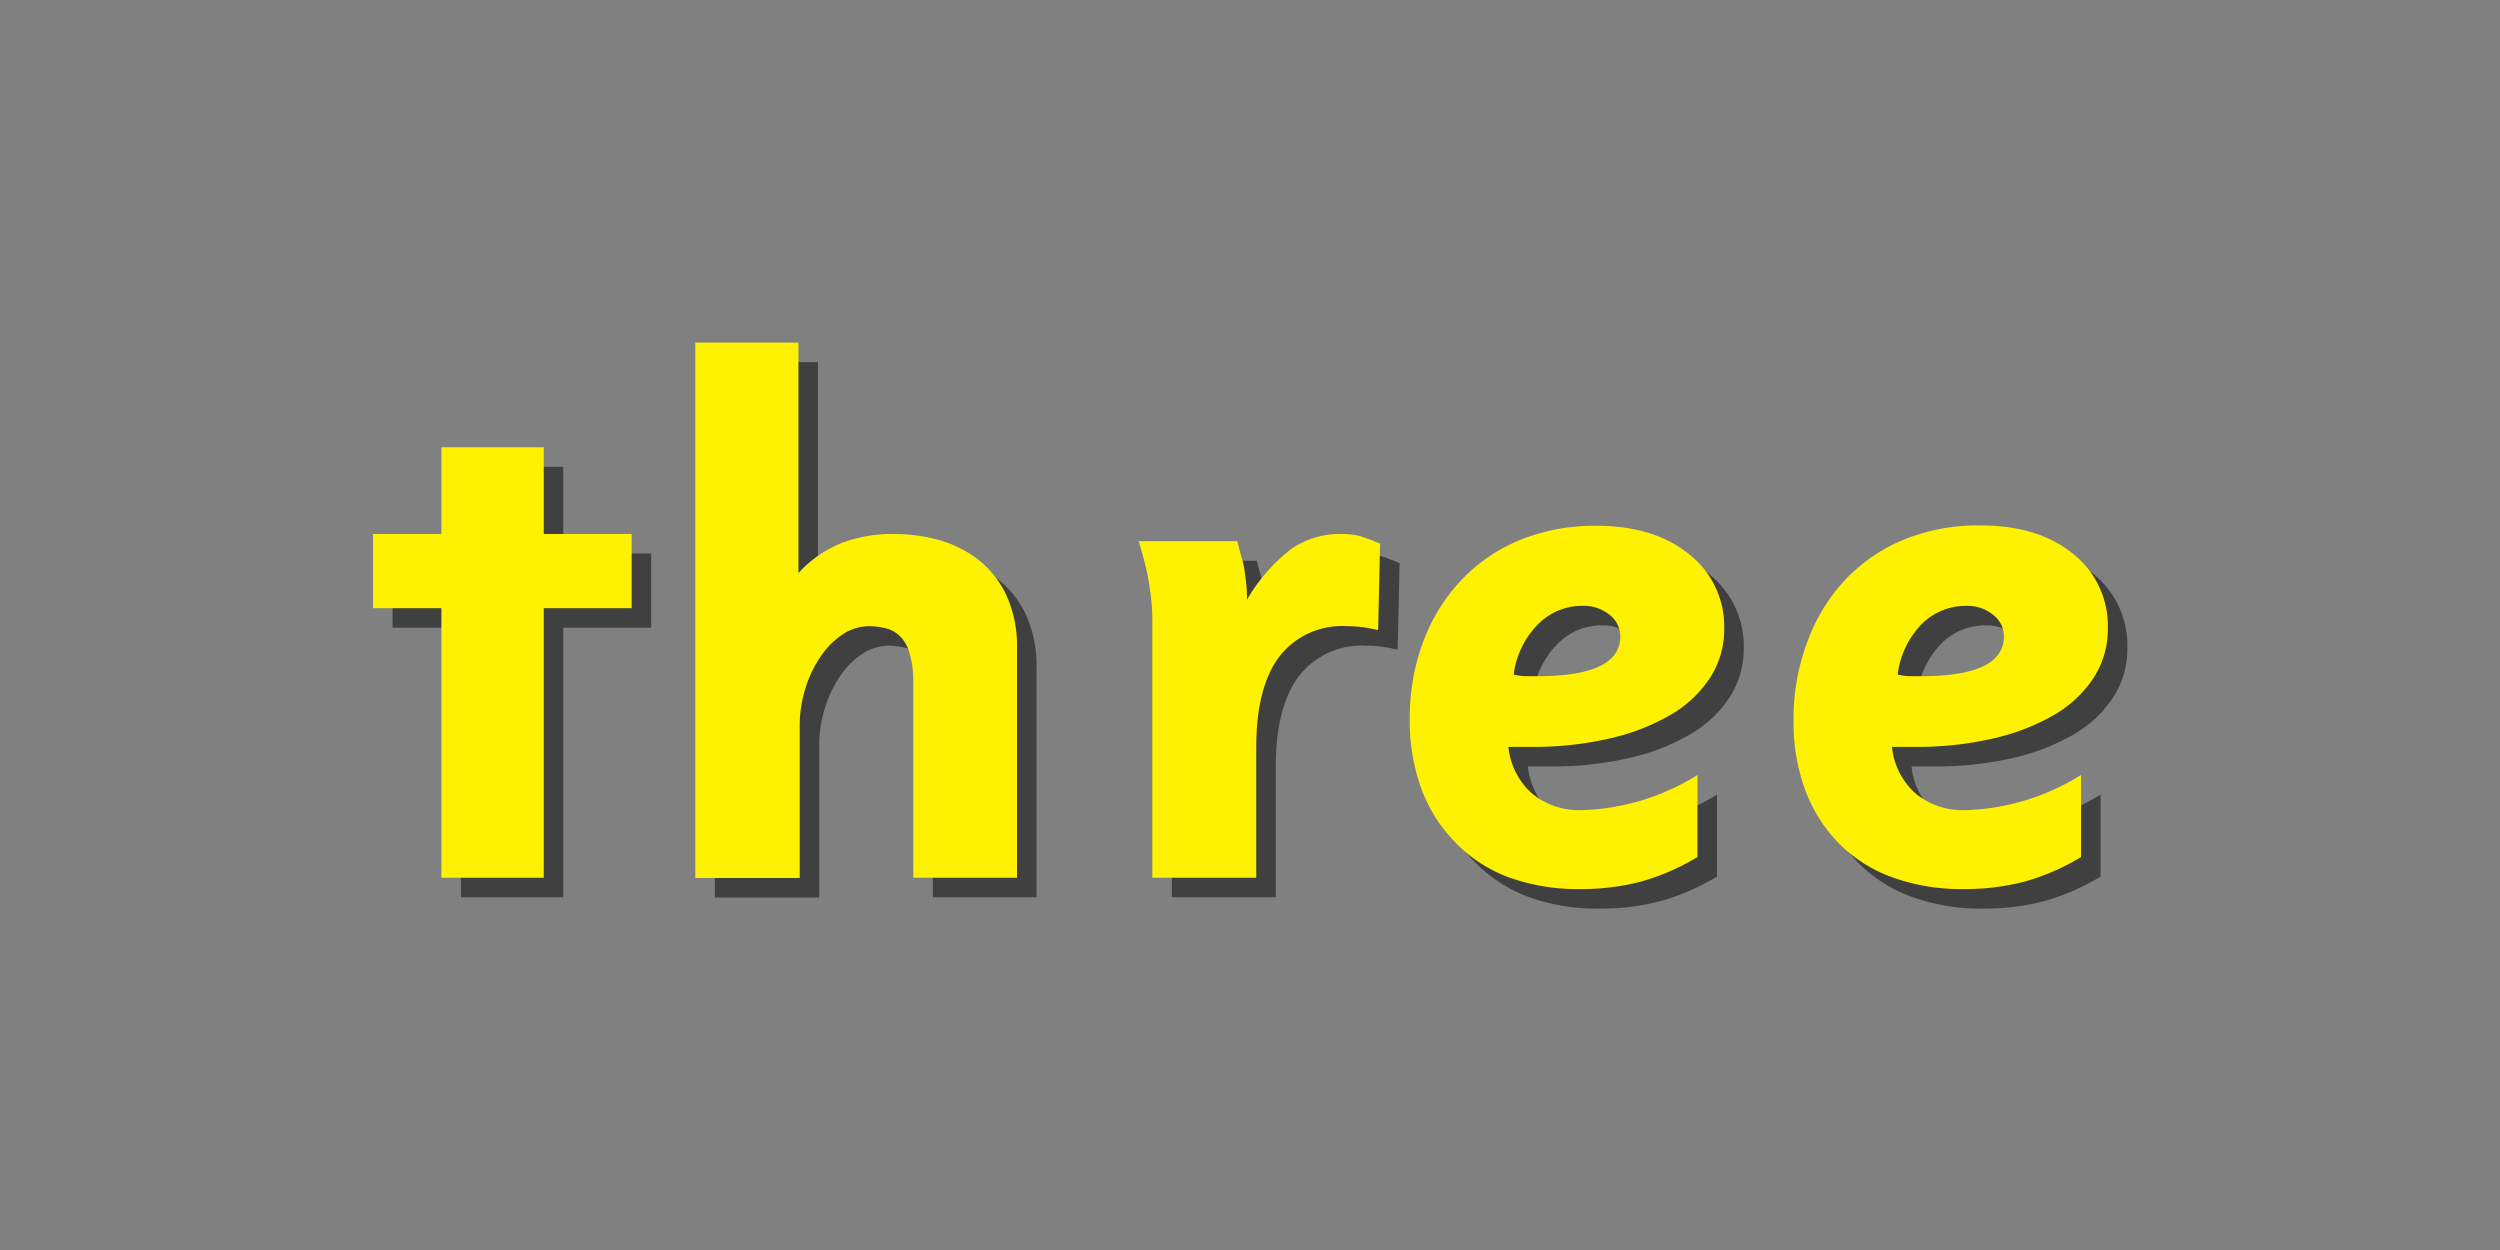 <svg xmlns="http://www.w3.org/2000/svg" viewBox="0 0 256 128"><rect x="0" y="0" width="256" height="128" fill="#808080" stroke="none"/><defs><style>.cls-1{opacity:0.5;}.cls-2{fill:#fff200;}</style></defs><g id="_1_Flag" data-name="1 Flag"><g class="cls-1"><path d="M47.2,91.88V64.28h-7v-7.6h7V47.8H57.68v8.88h9v7.6h-9v27.6Z"/><path d="M95.52,91.88V72a10.3,10.3,0,0,0-.37-3.08,4,4,0,0,0-1-1.78,3.15,3.15,0,0,0-1.47-.81A7.86,7.86,0,0,0,91,66.12a4.87,4.87,0,0,0-2.66.81,8.06,8.06,0,0,0-2.24,2.2,11.93,11.93,0,0,0-1.6,3.28,12.73,12.73,0,0,0-.61,4v15.5H73.2V37.08H83.76v23.6a12.21,12.21,0,0,1,4.42-3.08,14.76,14.76,0,0,1,5.36-.92,17.45,17.45,0,0,1,4.62.62,11.83,11.83,0,0,1,4,2,10.06,10.06,0,0,1,2.88,3.62,12.62,12.62,0,0,1,1.1,5.53V91.88Z"/><path d="M143.12,66.52c-.75-.16-1.33-.27-1.76-.32a12.48,12.48,0,0,0-1.44-.08A8.13,8.13,0,0,0,133,69.24c-1.57,2.09-2.36,5.18-2.36,9.3V91.88H120V68.77c0-1.3,0-2.44,0-3.4s-.09-1.87-.2-2.7a25,25,0,0,0-.44-2.47c-.19-.81-.44-1.74-.76-2.78h10.1c.16.66.32,1.22.45,1.68a7.89,7.89,0,0,1,.29,1.32c.06.41.11.84.17,1.31a15.75,15.75,0,0,1,.08,1.68,18,18,0,0,1,4.55-5.21,8.75,8.75,0,0,1,5.08-1.52,7.67,7.67,0,0,1,1.88.2,17.63,17.63,0,0,1,2.12.79Z"/><path d="M178.56,66.36a9.13,9.13,0,0,1-1.42,5,12,12,0,0,1-4,3.8,22.07,22.07,0,0,1-6.23,2.44,34.51,34.51,0,0,1-8.15.88c-.28,0-.6,0-1,0s-.8,0-1.3,0a7.39,7.39,0,0,0,2.4,4.76,7.59,7.59,0,0,0,5.18,1.72,23.67,23.67,0,0,0,11.78-3.6v8.4a23.32,23.32,0,0,1-5.8,2.52,24.13,24.13,0,0,1-6.28.76,20.71,20.71,0,0,1-7.24-1.2A14.7,14.7,0,0,1,151,88.24a15.53,15.53,0,0,1-3.44-5.44,20.06,20.06,0,0,1-1.2-7.16,22.32,22.32,0,0,1,1.4-8,18.61,18.61,0,0,1,3.92-6.28,17.25,17.25,0,0,1,6-4.08,20.31,20.31,0,0,1,7.76-1.44q5.92,0,9.48,2.88A9.39,9.39,0,0,1,178.56,66.36Zm-10.64.8a2.79,2.79,0,0,0-1.1-2.2,4.16,4.16,0,0,0-2.76-.92,6.31,6.31,0,0,0-4.56,1.88A8.9,8.9,0,0,0,157,71.08a6.49,6.49,0,0,0,1.27.16h1.19Q167.92,71.24,167.92,67.16Z"/><path d="M217.84,66.36a9.13,9.13,0,0,1-1.42,5,12,12,0,0,1-4,3.8,22.19,22.19,0,0,1-6.23,2.44,34.51,34.51,0,0,1-8.15.88c-.28,0-.6,0-1,0s-.8,0-1.3,0a7.39,7.39,0,0,0,2.4,4.76,7.59,7.59,0,0,0,5.18,1.72,23.67,23.67,0,0,0,11.78-3.6v8.4a23.32,23.32,0,0,1-5.8,2.52,24.13,24.13,0,0,1-6.28.76,20.71,20.71,0,0,1-7.24-1.2,14.7,14.7,0,0,1-5.48-3.48,15.53,15.53,0,0,1-3.44-5.44,20.06,20.06,0,0,1-1.2-7.16,22.32,22.32,0,0,1,1.4-8A18.61,18.61,0,0,1,191,61.32a17.25,17.25,0,0,1,6-4.08,20.31,20.31,0,0,1,7.76-1.44q5.92,0,9.48,2.88A9.39,9.39,0,0,1,217.84,66.36Zm-10.64.8a2.79,2.79,0,0,0-1.1-2.2,4.16,4.16,0,0,0-2.76-.92,6.35,6.35,0,0,0-4.57,1.88,9,9,0,0,0-2.45,5.16,6.49,6.49,0,0,0,1.27.16h1.18Q207.2,71.24,207.2,67.16Z"/></g><path class="cls-2" d="M45.2,89.88V62.28h-7v-7.6h7V45.8H55.68v8.88h9v7.6h-9v27.6Z"/><path class="cls-2" d="M93.52,89.88V70a10.3,10.3,0,0,0-.37-3.08,4,4,0,0,0-1-1.78,3.15,3.15,0,0,0-1.47-.81A7.86,7.86,0,0,0,89,64.12a4.87,4.87,0,0,0-2.66.81,8.06,8.06,0,0,0-2.24,2.2,11.93,11.93,0,0,0-1.6,3.28,12.73,12.73,0,0,0-.61,4v15.5H71.2V35.08H81.76v23.6a12.21,12.21,0,0,1,4.42-3.08,14.76,14.76,0,0,1,5.36-.92,17.45,17.45,0,0,1,4.62.62,11.83,11.83,0,0,1,4,2,10.06,10.06,0,0,1,2.88,3.62,12.62,12.62,0,0,1,1.1,5.53V89.88Z"/><path class="cls-2" d="M141.12,64.52c-.75-.16-1.33-.27-1.76-.32a12.48,12.48,0,0,0-1.44-.08A8.13,8.13,0,0,0,131,67.24c-1.57,2.09-2.36,5.18-2.36,9.3V89.88H118V66.77c0-1.3,0-2.44,0-3.4s-.09-1.87-.2-2.7a25,25,0,0,0-.44-2.47c-.19-.81-.44-1.74-.76-2.78h10.1c.16.66.32,1.22.45,1.68a7.89,7.89,0,0,1,.29,1.32c.06.41.11.84.17,1.31a15.75,15.75,0,0,1,.08,1.68,18,18,0,0,1,4.55-5.21,8.75,8.75,0,0,1,5.08-1.52,7.67,7.67,0,0,1,1.88.2,17.63,17.63,0,0,1,2.12.79Z"/><path class="cls-2" d="M176.56,64.36a9.13,9.13,0,0,1-1.42,5,12,12,0,0,1-4,3.8,22.07,22.07,0,0,1-6.23,2.44,34.51,34.51,0,0,1-8.15.88c-.28,0-.6,0-1,0s-.8,0-1.3,0a7.39,7.39,0,0,0,2.4,4.76,7.59,7.59,0,0,0,5.18,1.72,23.67,23.67,0,0,0,11.78-3.6v8.4a23.32,23.32,0,0,1-5.8,2.52,24.13,24.13,0,0,1-6.28.76,20.71,20.71,0,0,1-7.24-1.2A14.7,14.7,0,0,1,149,86.24a15.53,15.53,0,0,1-3.44-5.44,20.06,20.06,0,0,1-1.2-7.16,22.32,22.32,0,0,1,1.4-8,18.61,18.61,0,0,1,3.92-6.28,17.25,17.25,0,0,1,6-4.08,20.31,20.31,0,0,1,7.76-1.44q5.92,0,9.48,2.88A9.39,9.39,0,0,1,176.56,64.36Zm-10.64.8a2.79,2.79,0,0,0-1.1-2.2,4.16,4.16,0,0,0-2.76-.92,6.31,6.31,0,0,0-4.56,1.88A8.9,8.9,0,0,0,155,69.08a6.49,6.49,0,0,0,1.27.16h1.19Q165.92,69.24,165.92,65.16Z"/><path class="cls-2" d="M215.84,64.36a9.13,9.13,0,0,1-1.42,5,12,12,0,0,1-4,3.8,22.19,22.19,0,0,1-6.23,2.44,34.51,34.51,0,0,1-8.15.88c-.28,0-.6,0-1,0s-.8,0-1.3,0a7.39,7.39,0,0,0,2.4,4.76,7.59,7.59,0,0,0,5.18,1.72,23.67,23.67,0,0,0,11.78-3.6v8.4a23.32,23.32,0,0,1-5.8,2.52,24.13,24.13,0,0,1-6.28.76,20.71,20.71,0,0,1-7.24-1.2,14.7,14.7,0,0,1-5.48-3.48,15.53,15.53,0,0,1-3.44-5.44,20.06,20.06,0,0,1-1.2-7.16,22.32,22.32,0,0,1,1.4-8A18.61,18.61,0,0,1,189,59.32a17.25,17.25,0,0,1,6-4.08,20.31,20.31,0,0,1,7.76-1.44q5.92,0,9.48,2.88A9.39,9.39,0,0,1,215.84,64.36Zm-10.64.8a2.79,2.79,0,0,0-1.1-2.2,4.16,4.16,0,0,0-2.76-.92,6.35,6.35,0,0,0-4.57,1.88,9,9,0,0,0-2.45,5.16,6.49,6.49,0,0,0,1.27.16h1.18Q205.2,69.24,205.2,65.16Z"/></g></svg>
